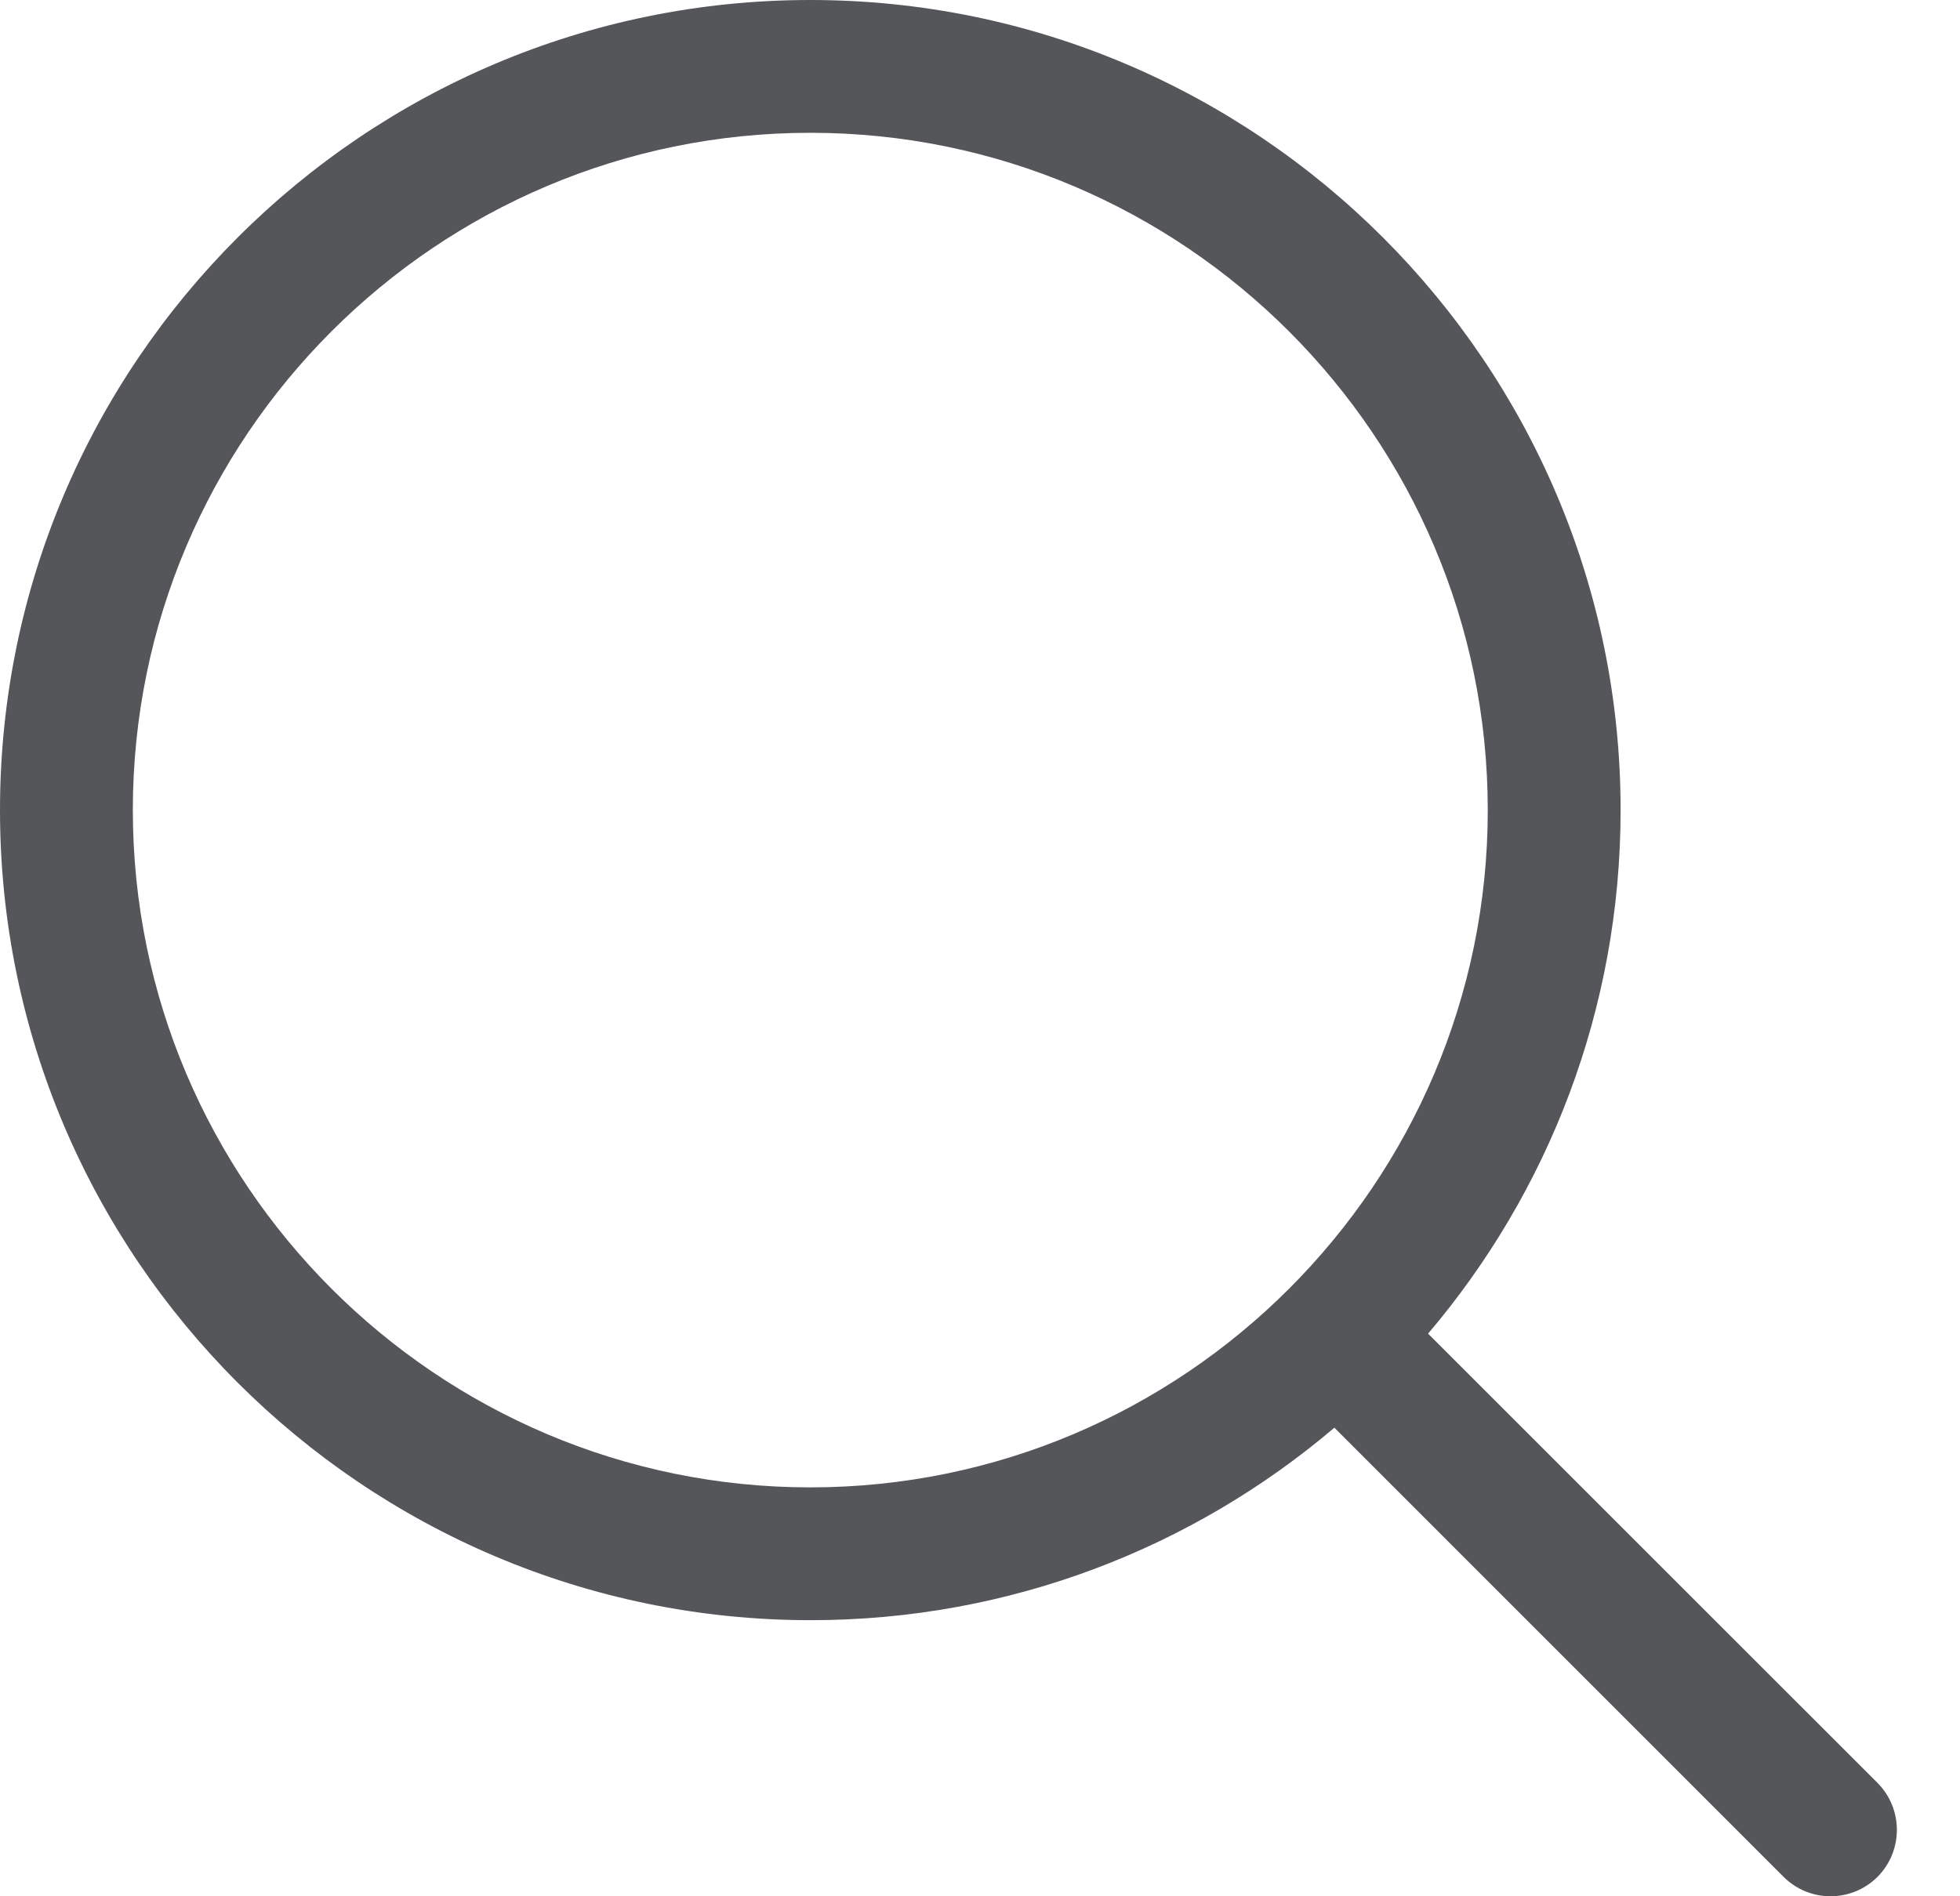 <svg width="31" height="30" viewBox="0 0 31 30" fill="none" xmlns="http://www.w3.org/2000/svg">
<path d="M21.105 22.587L28.211 29.694C28.413 29.896 28.683 30 28.952 30C29.222 30 29.491 29.896 29.694 29.694C30.104 29.283 30.104 28.616 29.694 28.205L22.587 21.099C24.486 18.863 25.632 15.971 25.632 12.816C25.632 5.746 19.88 0 12.816 0C5.753 0 0 5.746 0 12.816C0 19.886 5.753 25.632 12.822 25.632C15.977 25.632 18.869 24.486 21.105 22.587ZM2.101 12.816C2.101 6.904 6.91 2.101 12.816 2.101C18.722 2.101 23.531 6.91 23.531 12.816C23.531 18.722 18.722 23.531 12.816 23.531C6.91 23.531 2.101 18.722 2.101 12.816Z" fill="#54565A"/>
</svg>

